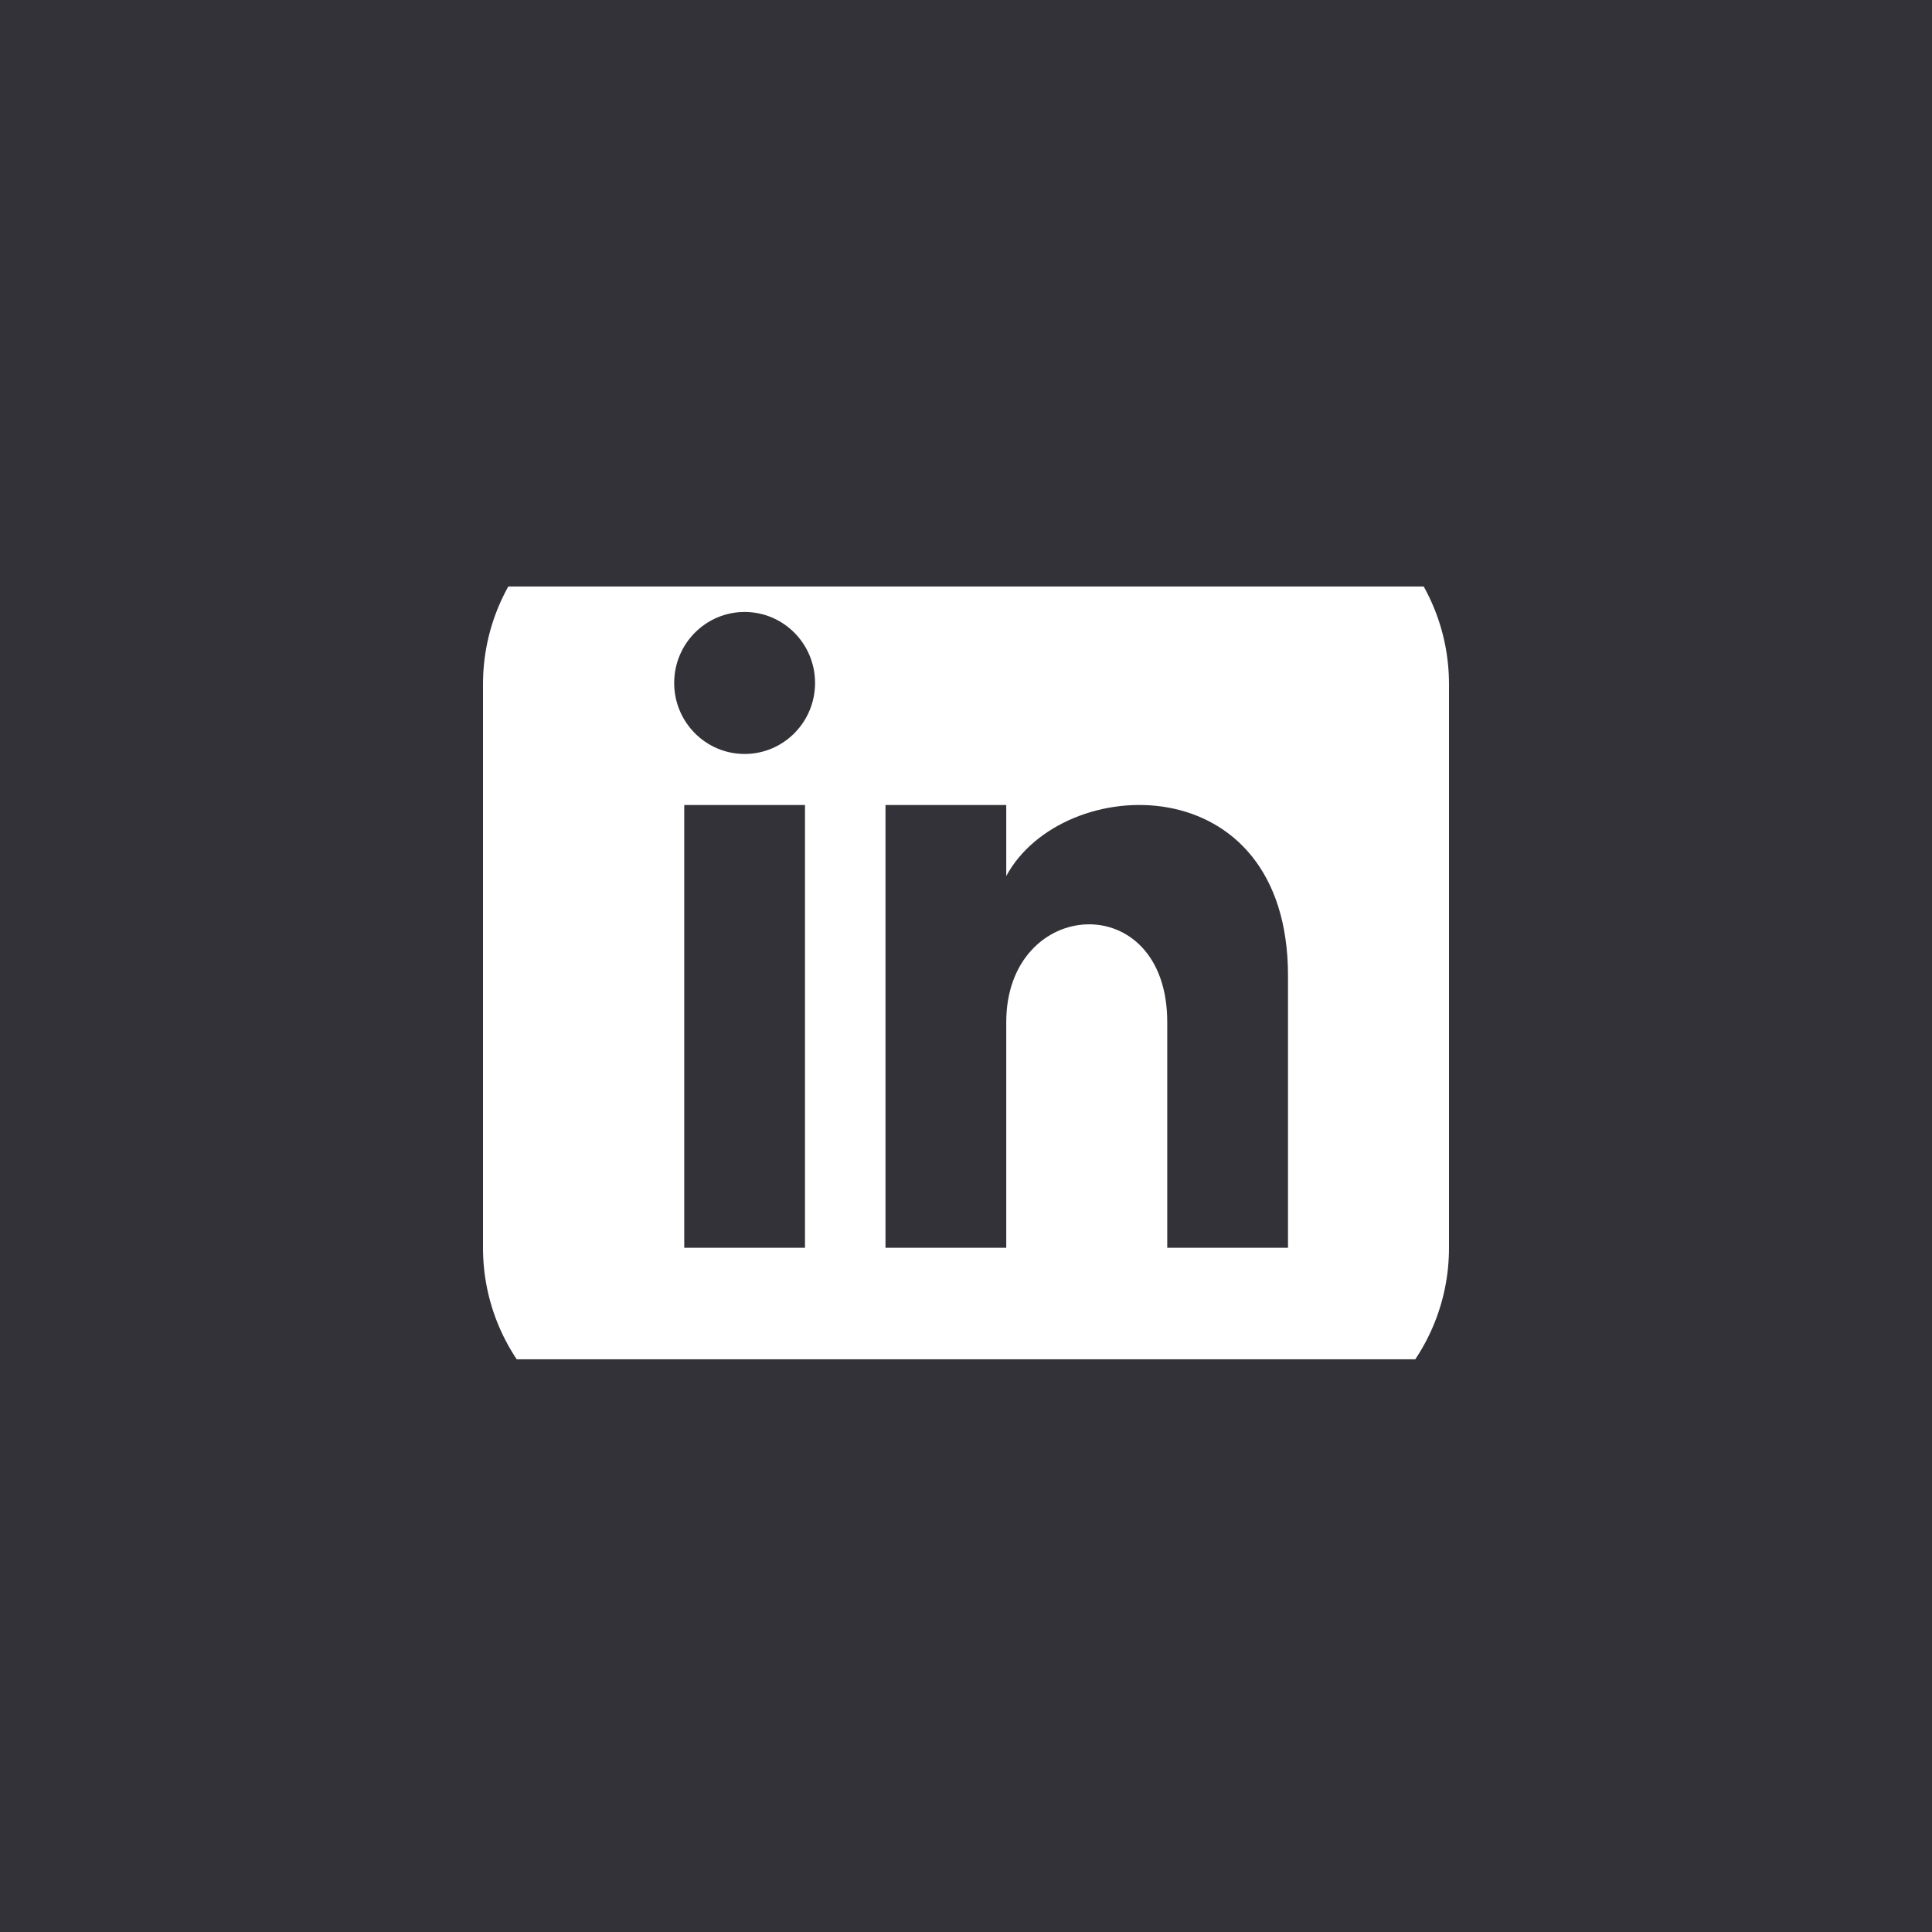 <?xml version="1.0"?>
<svg width="48" height="48" xmlns="http://www.w3.org/2000/svg" xmlns:svg="http://www.w3.org/2000/svg">
 <defs>
  <clipPath id="clip0_61385:212">
   <rect fill="white" height="19.2" id="svg_1" transform="translate(12 14.571)" width="24.686"/>
  </clipPath>
 </defs>
 <g class="layer">
  <title>Layer 1</title>
  <rect fill="#323238" height="48" id="svg_2" width="48"/>
  <g clip-path="url(#clip0_61385:212)" id="svg_3">
   <path d="m31,12l-14,0c-2.761,0 -5,2.239 -5,5l0,14c0,2.761 2.239,5 5,5l14,0c2.762,0 5,-2.239 5,-5l0,-14c0,-2.761 -2.238,-5 -5,-5zm-11,19l-3,0l0,-11l3,0l0,11zm-1.5,-12.268c-0.966,0 -1.75,-0.79 -1.75,-1.764s0.784,-1.764 1.75,-1.764s1.75,0.79 1.75,1.764s-0.783,1.764 -1.75,1.764zm13.5,12.268l-3,0l0,-5.604c0,-3.368 -4,-3.113 -4,0l0,5.604l-3,0l0,-11l3,0l0,1.765c1.396,-2.586 7,-2.777 7,2.476l0,6.759z" fill="white" id="svg_4"/>
  </g>
 </g>
</svg>